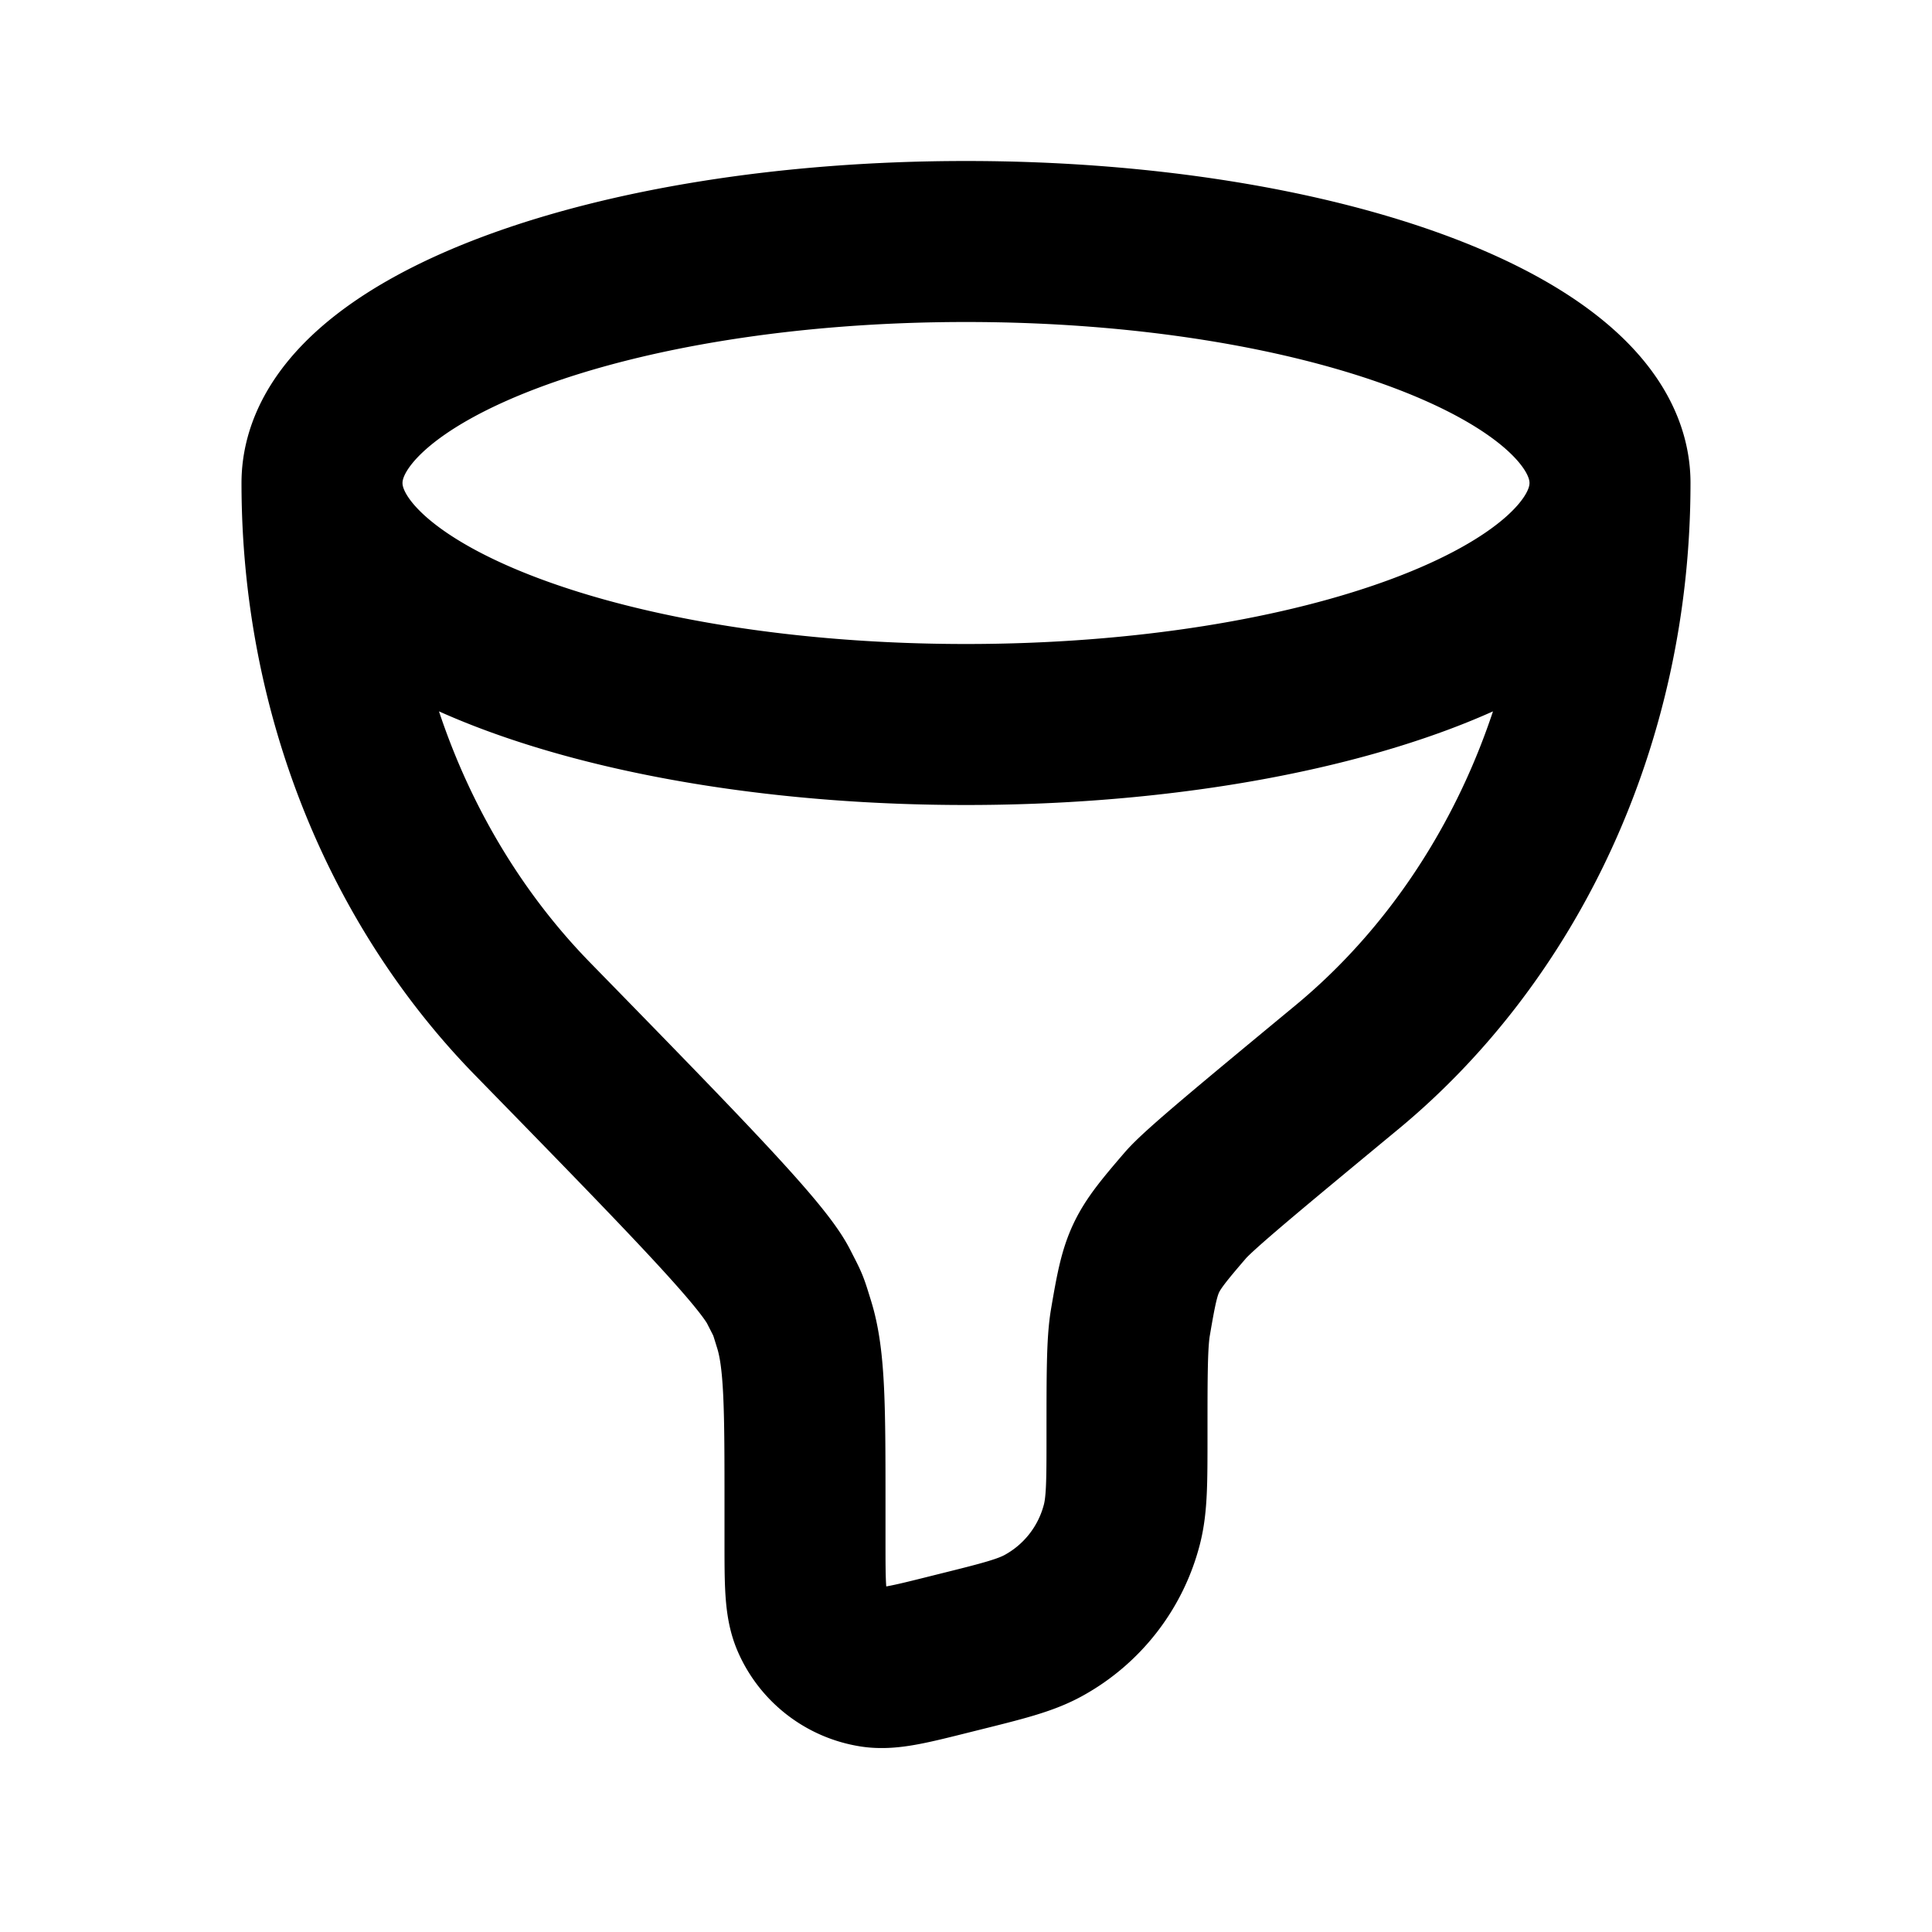 <svg xmlns="http://www.w3.org/2000/svg" width="24" height="24" viewBox="0 0 24 24" fill="none">
    <path stroke="currentColor" stroke-linejoin="round" stroke-width="2" d="M4 6c0 2.637 1.008 5.01 2.615 6.656 1.9 1.946 2.85 2.92 3.056 3.324.13.255.11.203.195.477.134.434.134 1.045.134 2.267v.418c0 .523 0 .785.082.975a1 1 0 0 0 .755.589c.204.034.458-.03.965-.157l.1-.025c.555-.138.832-.207 1.057-.33a2 2 0 0 0 .976-1.251c.065-.248.065-.534.065-1.105 0-.776 0-1.163.043-1.414.135-.792.159-.842.683-1.452.166-.192.78-.7 2.008-1.716C18.714 11.617 20 8.978 20 6M4 6c0 1.657 3.582 3 8 3s8-1.343 8-3M4 6c0-1.657 3.582-3 8-3s8 1.343 8 3"/>
</svg>